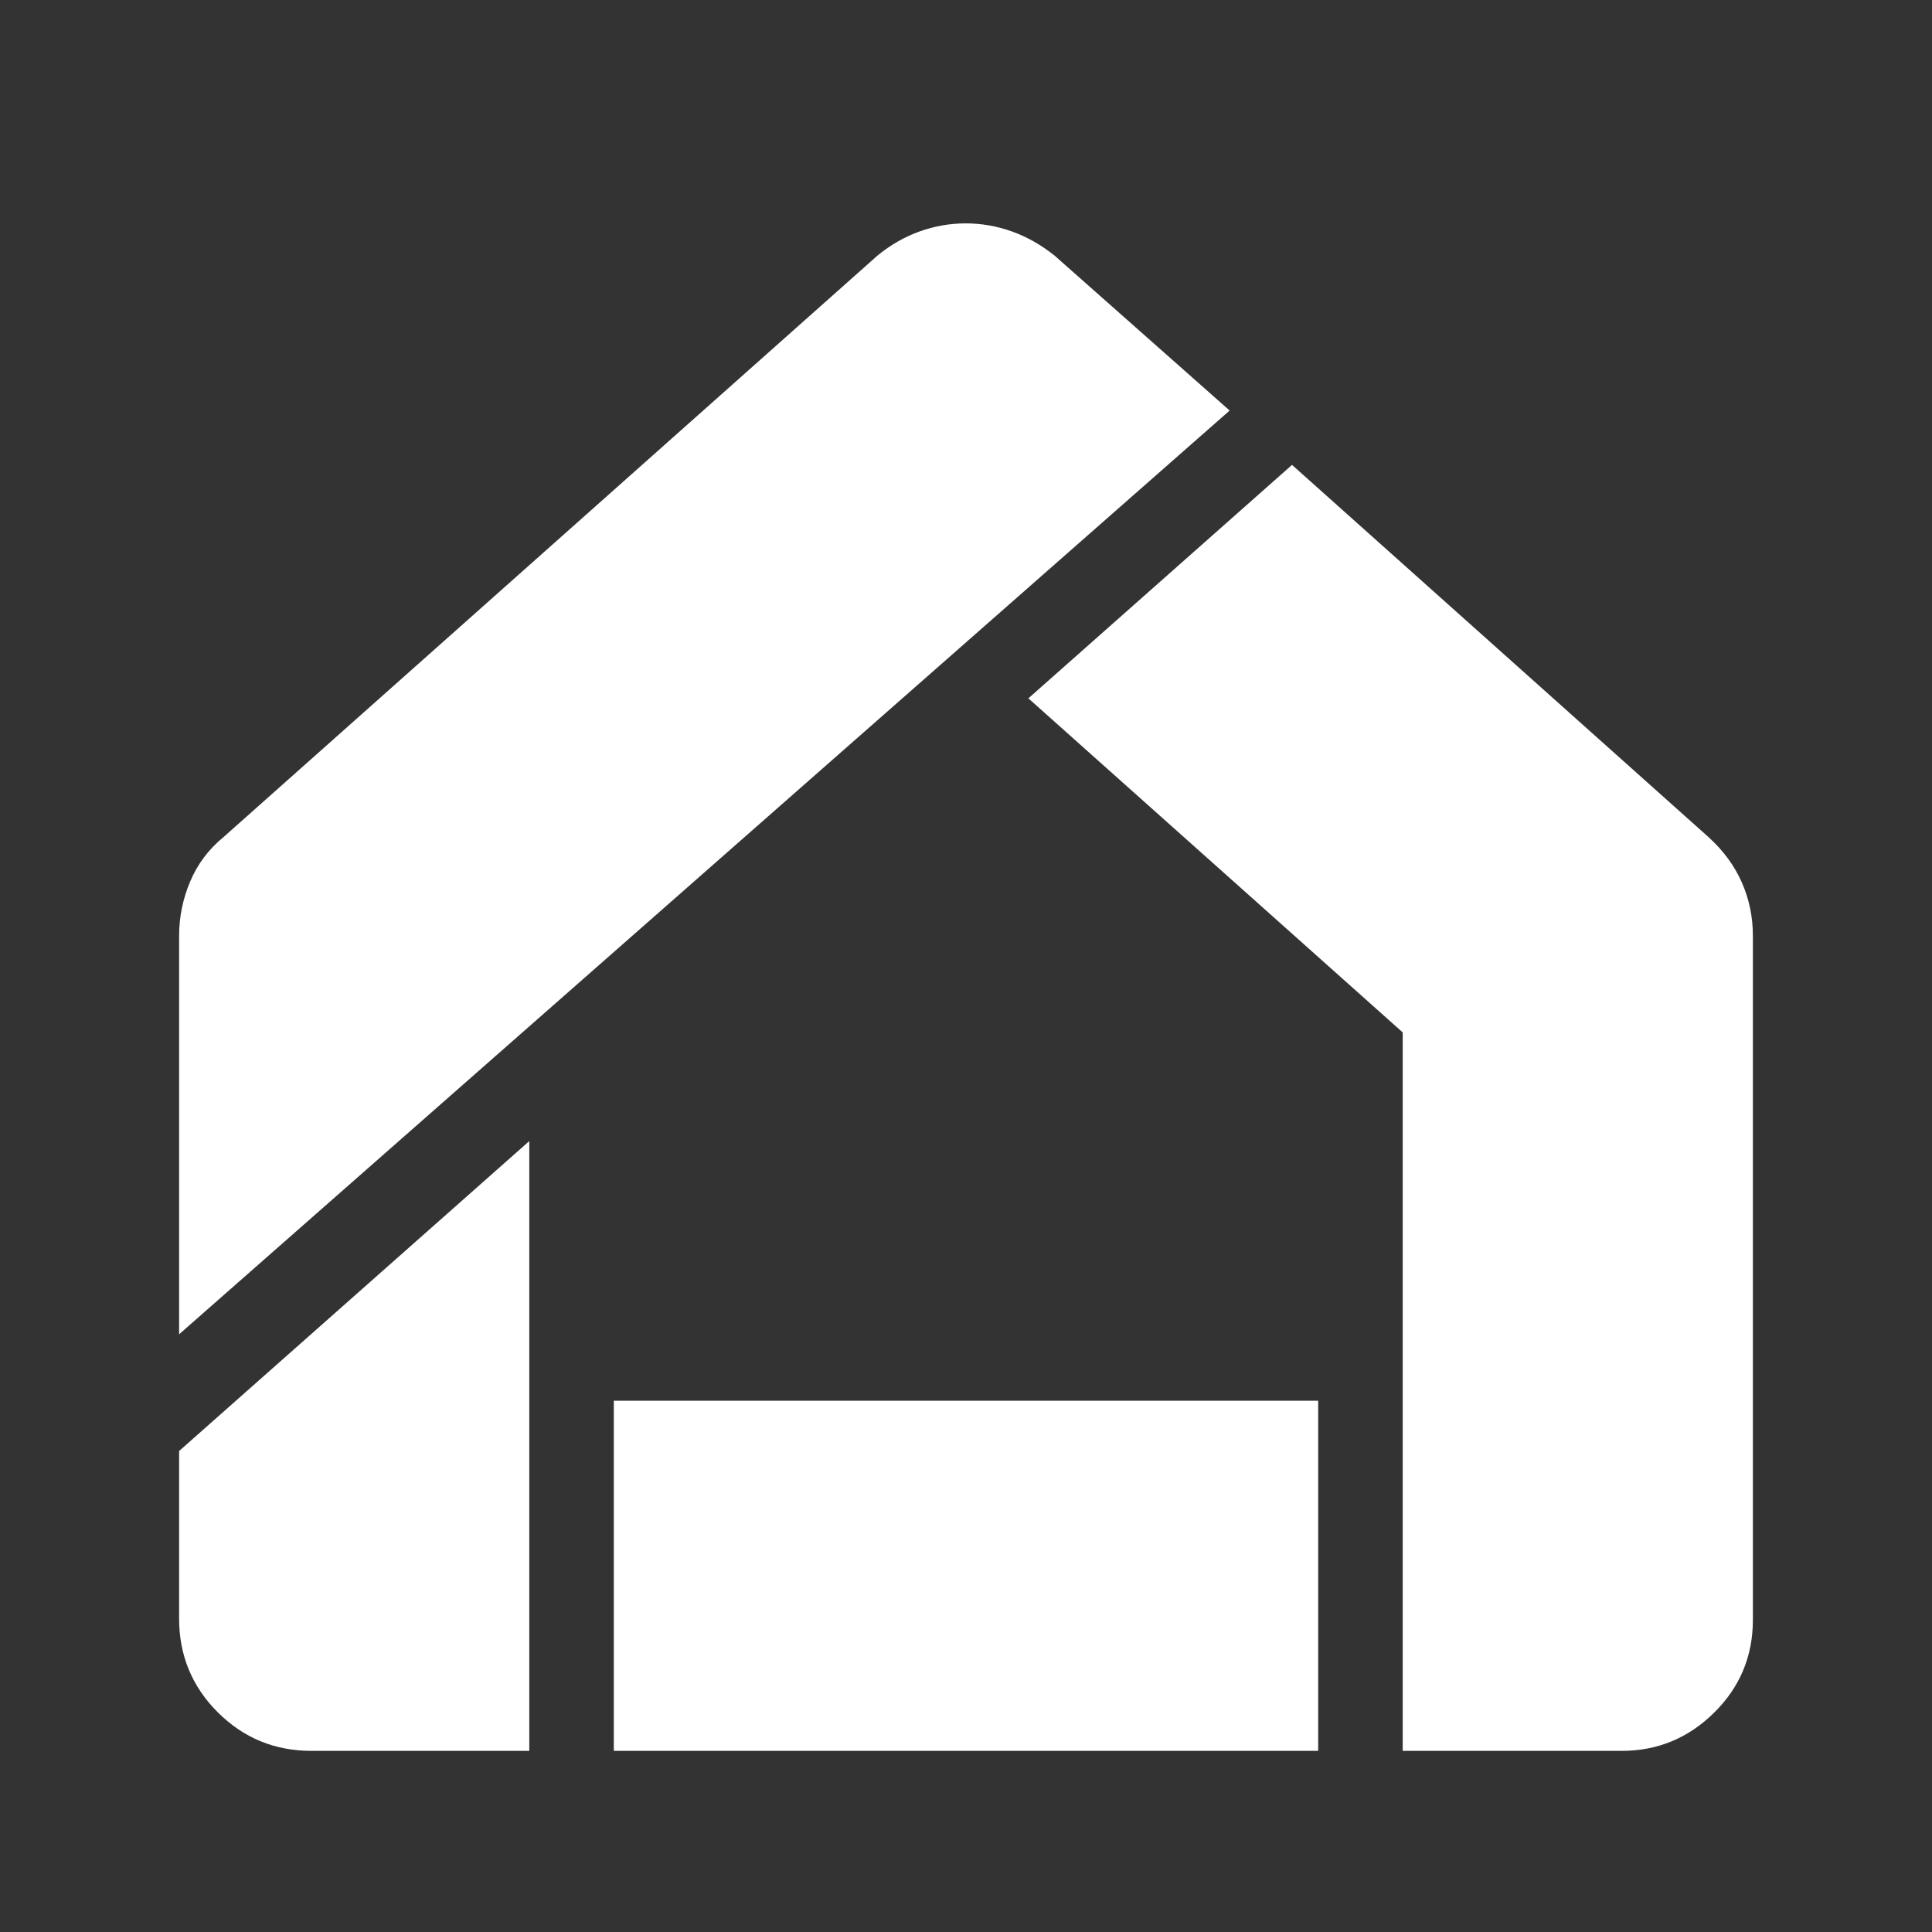 <svg height="48" viewBox="0 -960 960 960" width="48" xmlns="http://www.w3.org/2000/svg"><rect x="0" y="-960" width="960" height="960" fill="#333333" stroke="none"/><path fill="rgb(255, 255, 255)" d="m154.8-90q-27.38 0-46.59-19.17-19.21-19.18-19.21-46.57v-83.26l174-154v303zm150.2 0v-174h350v174zm392 0v-357l-186-166 131-116 207 185q11 10 16.5 22.46t5.5 26.54v339.85q0 27.15-19.25 46.15t-45.95 19zm-608-207v-197.94q0-14.06 5.5-27.06 5.5-13 16.5-22l325-289q9.78-8 20.96-12 11.19-4 22.91-4 11.71 0 22.92 4t21.21 12l87 77z"/></svg>